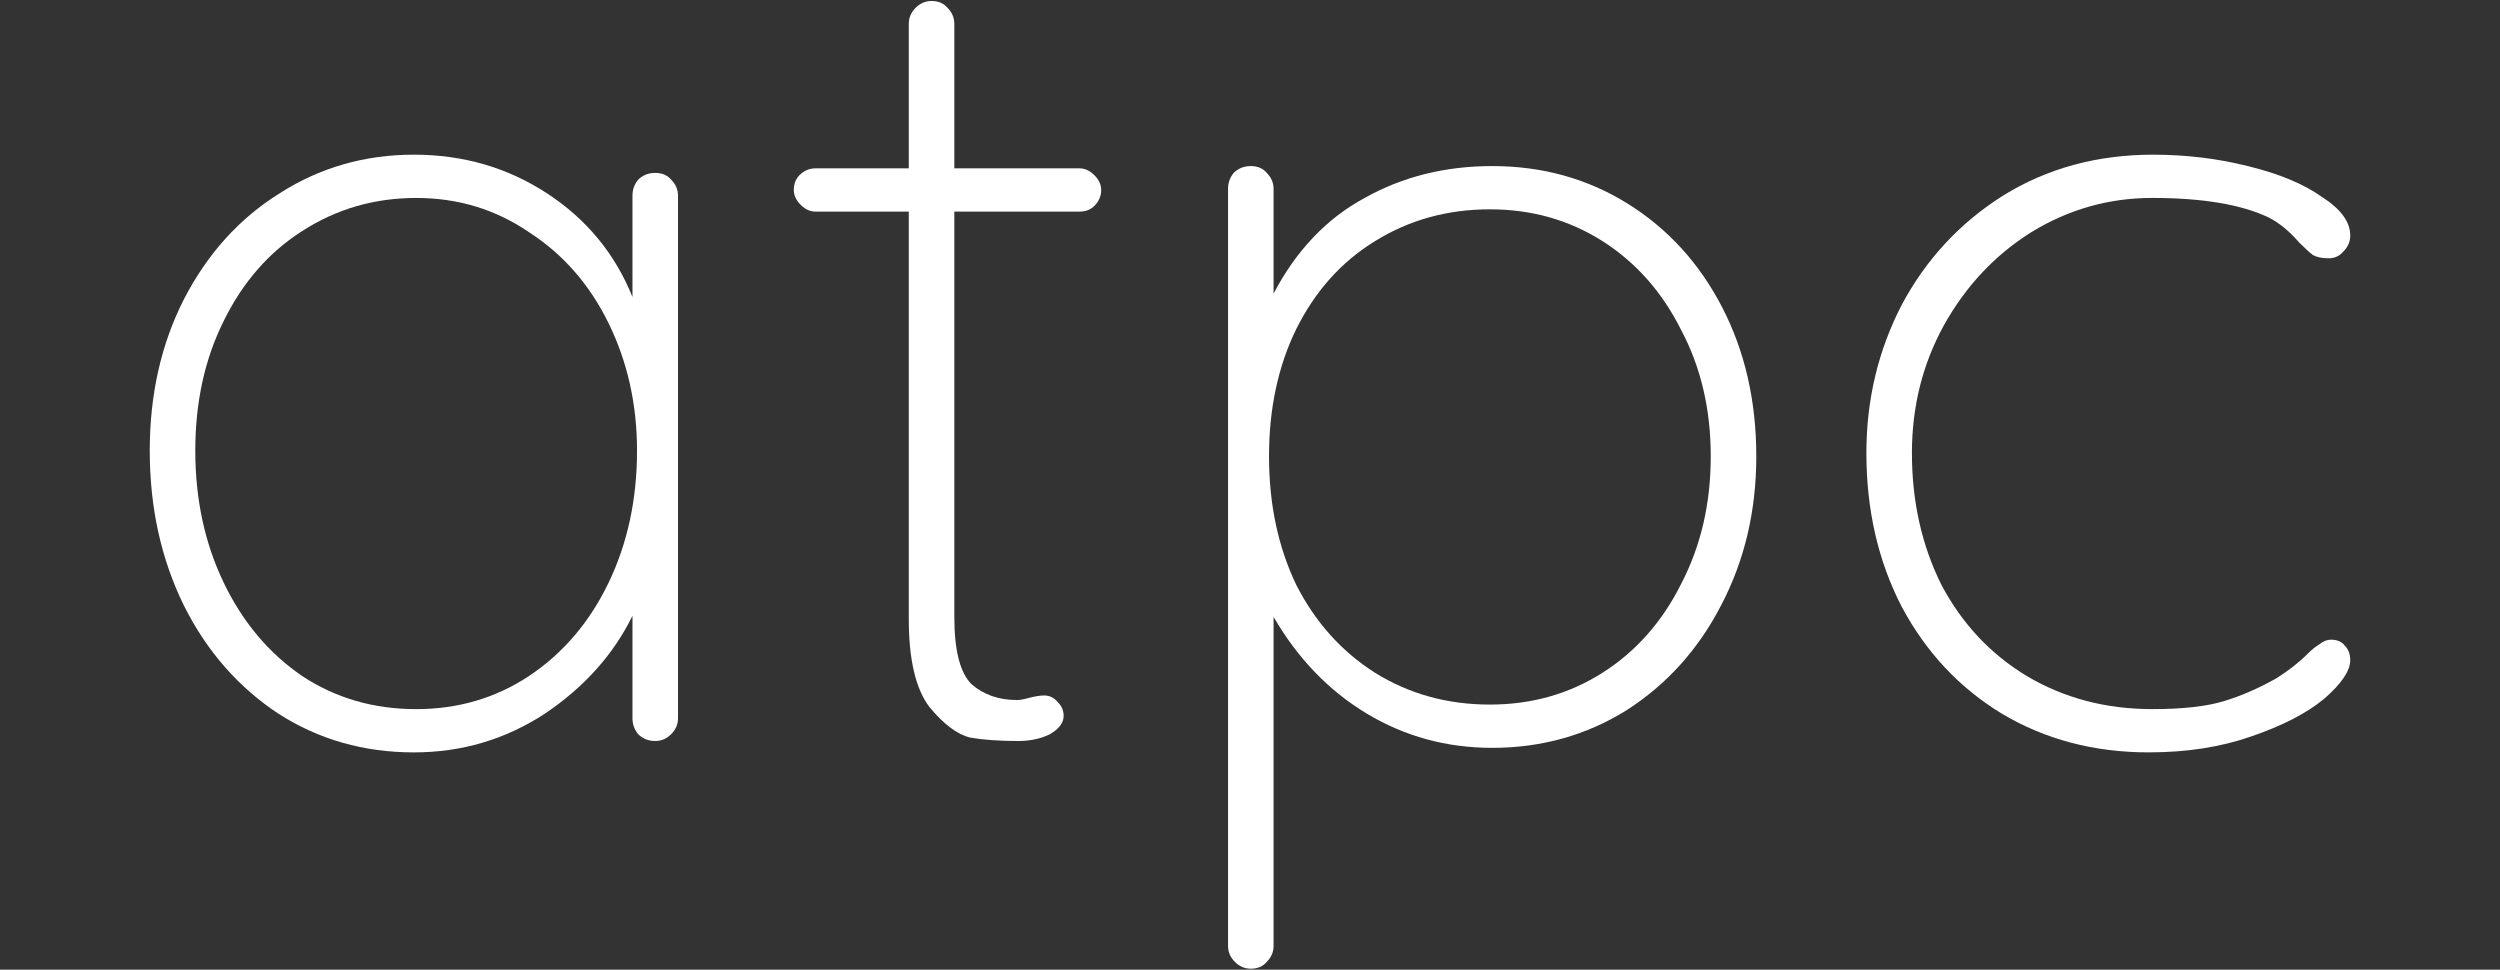 <?xml version="1.0" encoding="UTF-8" standalone="no"?>
<svg
   xmlns:dc="http://purl.org/dc/elements/1.1/"
   xmlns:cc="http://creativecommons.org/ns#"
   xmlns:rdf="http://www.w3.org/1999/02/22-rdf-syntax-ns#"
   xmlns:svg="http://www.w3.org/2000/svg"
   xmlns="http://www.w3.org/2000/svg"
   xmlns:sodipodi="http://sodipodi.sourceforge.net/DTD/sodipodi-0.dtd"
   xmlns:inkscape="http://www.inkscape.org/namespaces/inkscape"
   version="1.1"
   id="svg2"
   viewBox="0 0 660 256"
   height="256"
   width="660"
   inkscape:version="0.91 r13725"
   sodipodi:docname="font_logo.svg">
  <rect x="0" y="0" width="660" height="256" fill="#333333" stroke="none"/>
  <sodipodi:namedview
     pagecolor="#000000"
     bordercolor="#666666"
     borderopacity="1"
     objecttolerance="10"
     gridtolerance="10"
     guidetolerance="10"
     inkscape:pageopacity="0"
     inkscape:pageshadow="2"
     inkscape:window-width="1858"
     inkscape:window-height="1057"
     id="namedview15"
     showgrid="false"
     inkscape:zoom="0.74996174"
     inkscape:cx="199.82082"
     inkscape:cy="106.5309"
     inkscape:window-x="54"
     inkscape:window-y="-8"
     inkscape:window-maximized="1"
     inkscape:current-layer="svg2" />
  <title
     id="title4173">atpc Logo</title>
  <defs
     id="defs4" />
  <g
     transform="translate(-0.888,-803.891)"
     id="layer1">
    <g
       style="font-style:normal;font-weight:normal;font-size:5px;line-height:125%;font-family:sans-serif;letter-spacing:0px;word-spacing:0px;fill:#000000;fill-opacity:1;stroke:none;stroke-width:1px;stroke-linecap:butt;stroke-linejoin:miter;stroke-opacity:1"
       id="flowRoot4157" />
    <g
       transform="translate(-0.213,790.326)"
       style="font-style:normal;font-variant:normal;font-weight:300;font-stretch:normal;font-size:300.562px;line-height:87%;font-family:Raleway;-inkscape-font-specification:'Raleway Light';text-align:center;letter-spacing:0px;word-spacing:0px;text-anchor:middle;fill:#ffffff;fill-opacity:1;stroke:none;stroke-width:1px;stroke-linecap:butt;stroke-linejoin:miter;stroke-opacity:1"
       id="flowRoot4165">
      <path
         d="m 174.086,59.211 q 2.705,0 4.208,1.803 1.803,1.803 1.803,4.208 l 0,137.958 q 0,2.405 -1.803,4.208 -1.803,1.803 -4.208,1.803 -2.705,0 -4.508,-1.803 -1.503,-1.803 -1.503,-4.208 l 0,-27.051 q -7.514,15.329 -23.143,25.848 -15.629,10.219 -34.565,10.219 -19.837,0 -35.767,-10.219 -15.93,-10.52 -24.947,-28.553 -9.017,-18.334 -9.017,-40.877 0,-22.242 9.017,-39.975 9.317,-18.034 25.247,-27.952 15.93,-10.219 35.466,-10.219 19.537,0 35.166,10.219 15.629,10.219 22.542,27.351 l 0,-26.75 q 0,-2.405 1.503,-4.208 1.803,-1.803 4.508,-1.803 z M 110.967,200.776 q 16.531,0 29.756,-8.716 13.525,-9.017 21.039,-24.646 7.514,-15.629 7.514,-34.865 0,-18.334 -7.514,-33.663 -7.514,-15.329 -21.039,-24.045 -13.225,-9.017 -29.756,-9.017 -16.531,0 -30.056,8.716 -13.225,8.416 -20.739,23.744 -7.514,15.028 -7.514,34.264 0,19.236 7.514,34.865 7.514,15.629 20.739,24.646 13.225,8.716 30.056,8.716 z"
         style="font-style:normal;font-variant:normal;font-weight:300;font-stretch:normal;font-size:300.562px;font-family:Quicksand;-inkscape-font-specification:'Quicksand Light'"
         id="path4145"
         inkscape:connector-curvature="0" />
      <path
         d="m 286.106,58.009 q 2.104,0 3.907,1.803 1.803,1.803 1.803,3.907 0,2.405 -1.803,4.208 -1.503,1.503 -3.907,1.503 l -33.062,0 0,107 q 0,13.225 4.508,17.733 4.809,4.208 12.023,4.208 1.202,0 3.306,-0.601 2.405,-0.601 3.907,-0.601 2.104,0 3.607,1.803 1.503,1.503 1.503,3.607 0,2.705 -3.607,4.809 -3.607,1.803 -8.416,1.803 -7.514,0 -12.624,-0.902 -5.11,-1.202 -10.82,-8.115 -5.41,-7.213 -5.41,-23.143 l 0,-107.601 -24.646,0 q -2.104,0 -3.907,-1.803 -1.803,-1.803 -1.803,-3.907 0,-2.405 1.503,-3.907 1.803,-1.803 4.208,-1.803 l 24.646,0 0,-38.171 q 0,-2.405 1.803,-4.208 1.803,-1.803 4.208,-1.803 2.705,0 4.208,1.803 1.803,1.803 1.803,4.208 l 0,38.171 33.062,0 z"
         style="font-style:normal;font-variant:normal;font-weight:300;font-stretch:normal;font-size:300.562px;font-family:Quicksand;-inkscape-font-specification:'Quicksand Light'"
         id="path4147"
         inkscape:connector-curvature="0" />
      <path
         d="m 395.032,57.407 q 19.837,0 35.767,9.919 15.93,9.919 24.947,27.351 9.017,17.433 9.017,39.374 0,21.64 -9.317,39.374 -9.017,17.433 -24.947,27.652 -15.93,9.919 -35.466,9.919 -18.034,0 -33.062,-9.017 -15.028,-9.017 -24.646,-25.548 l 0,86.863 q 0,2.405 -1.803,4.208 -1.503,1.803 -4.208,1.803 -2.405,0 -4.208,-1.803 -1.803,-1.803 -1.803,-4.208 l 0,-199.874 q 0,-2.405 1.503,-4.208 1.803,-1.803 4.508,-1.803 2.705,0 4.208,1.803 1.803,1.803 1.803,4.208 l 0,27.652 q 9.017,-17.132 24.045,-25.247 15.028,-8.416 33.663,-8.416 z M 394.431,199.573 q 16.531,0 29.756,-8.416 13.225,-8.416 20.739,-23.444 7.815,-15.028 7.815,-33.663 0,-18.635 -7.815,-33.362 -7.514,-15.028 -20.739,-23.444 -13.225,-8.416 -29.756,-8.416 -16.831,0 -30.357,8.416 -13.225,8.115 -20.739,23.143 -7.213,14.728 -7.213,33.663 0,18.935 7.213,33.964 7.514,14.728 20.739,23.143 13.525,8.416 30.357,8.416 z"
         style="font-style:normal;font-variant:normal;font-weight:300;font-stretch:normal;font-size:300.562px;font-family:Quicksand;-inkscape-font-specification:'Quicksand Light'"
         id="path4149"
         inkscape:connector-curvature="0" />
      <path
         d="m 569.569,54.402 q 12.924,0 24.947,3.006 12.323,3.006 19.537,8.115 7.514,4.809 7.514,10.219 0,2.405 -1.803,4.208 -1.503,1.803 -3.907,1.803 -2.705,0 -4.208,-0.902 -1.202,-0.902 -3.607,-3.306 -3.907,-4.508 -8.115,-6.612 -10.82,-5.11 -30.657,-5.11 -17.132,0 -31.86,9.017 -14.427,9.017 -23.143,24.646 -8.416,15.329 -8.416,33.663 0,19.236 7.815,34.865 8.115,15.329 22.542,24.045 14.728,8.716 33.062,8.716 12.023,0 18.935,-2.104 6.913,-2.104 13.826,-6.011 4.809,-3.006 8.416,-6.612 1.503,-1.503 3.006,-2.405 1.503,-1.202 3.006,-1.202 2.405,0 3.607,1.503 1.503,1.503 1.503,3.907 0,4.208 -6.913,10.219 -6.913,5.711 -19.236,9.919 -12.023,4.208 -27.051,4.208 -21.64,0 -38.773,-10.219 -16.831,-10.219 -26.45,-28.253 -9.317,-18.034 -9.317,-40.576 0,-21.039 9.317,-39.073 9.618,-18.034 26.75,-28.854 17.433,-10.82 39.674,-10.82 z"
         style="font-style:normal;font-variant:normal;font-weight:300;font-stretch:normal;font-size:300.562px;font-family:Quicksand;-inkscape-font-specification:'Quicksand Light'"
         id="path4151"
         inkscape:connector-curvature="0" />
    </g>
  </g>
</svg>

